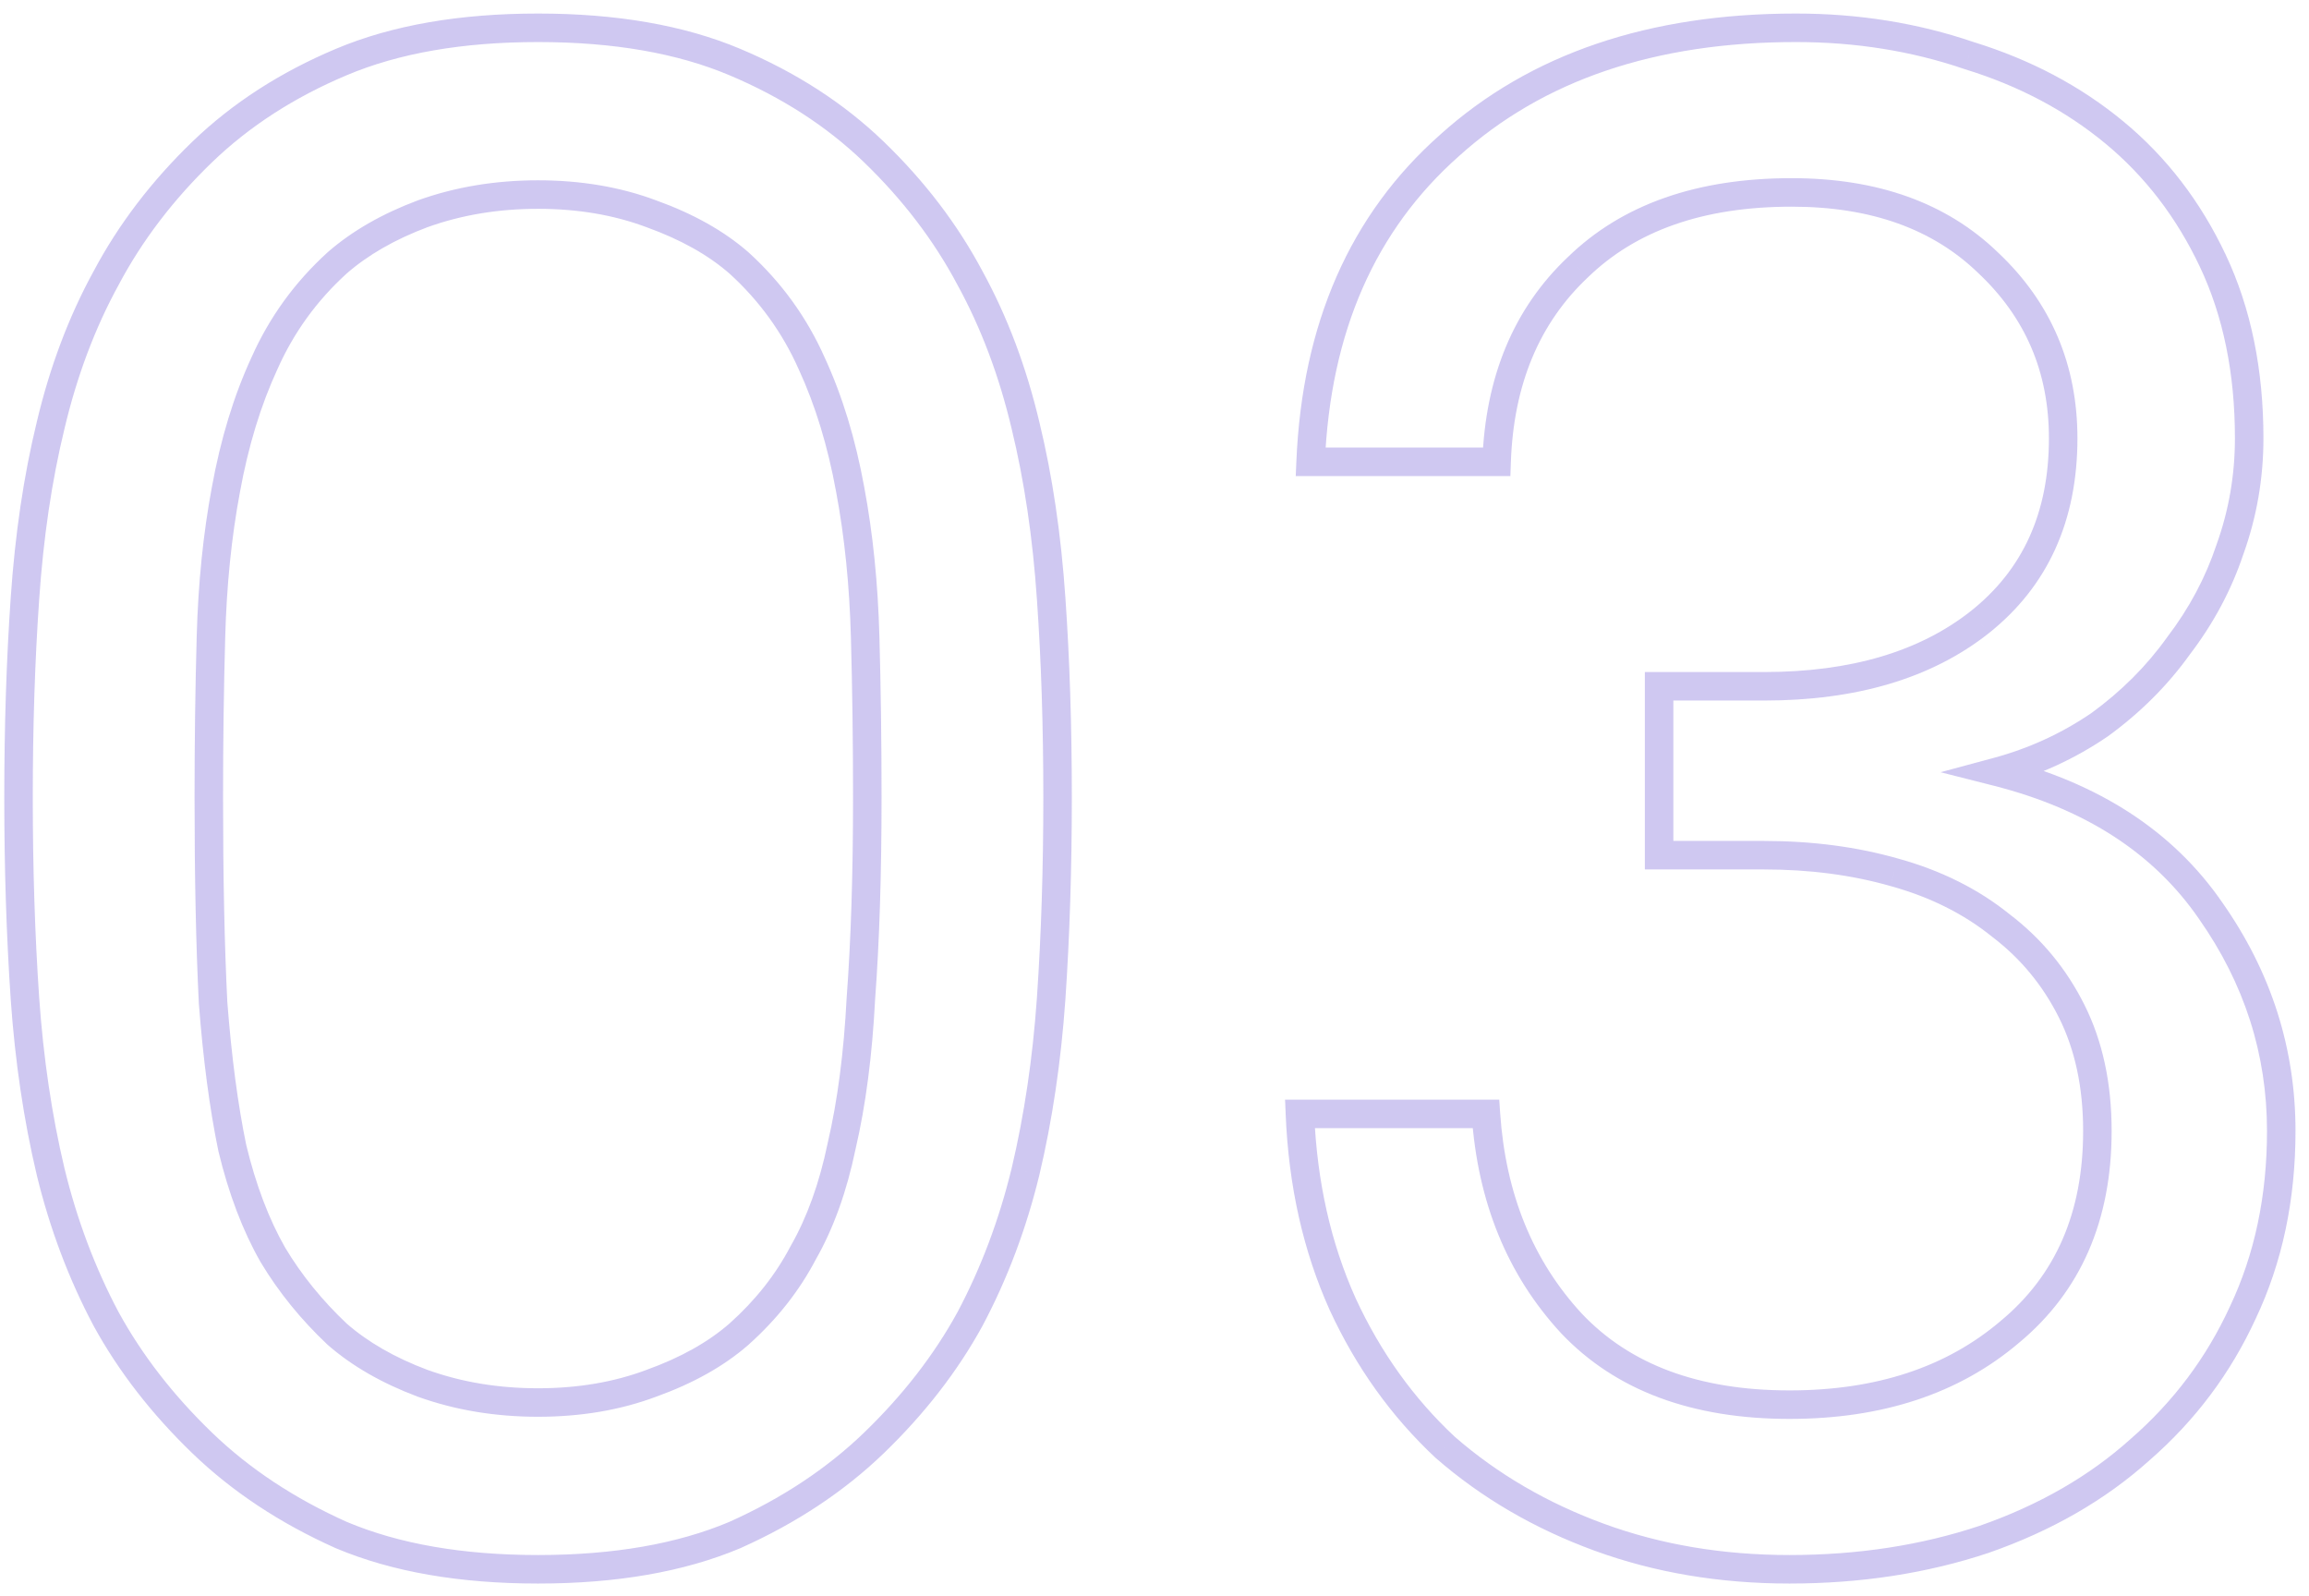 <svg width="162" height="112" viewBox="0 0 162 112" fill="none" xmlns="http://www.w3.org/2000/svg">
<path opacity="0.3" d="M23.95 107.7L23.542 108.613L23.552 108.617L23.562 108.622L23.95 107.7ZM14.2 101.25L13.506 101.97L13.506 101.97L14.2 101.25ZM7.45 92.55L6.567 93.019L6.573 93.031L7.45 92.55ZM3.55 82.2L2.577 82.43L2.578 82.436L3.55 82.2ZM1.75 70.05L0.752 70.118L0.752 70.12L1.75 70.05ZM1.75 42L2.748 42.07L2.748 42.068L1.75 42ZM3.55 29.85L4.522 30.086L4.523 30.081L3.55 29.85ZM7.45 19.5L8.327 19.981L8.333 19.969L7.45 19.5ZM14.2 10.65L13.506 9.93L13.506 9.93L14.2 10.65ZM23.95 4.35L23.562 3.428L23.95 4.35ZM51.55 4.35L51.938 3.428H51.938L51.55 4.35ZM61.3 10.65L61.994 9.93L61.994 9.93L61.3 10.65ZM68.05 19.5L67.167 19.969L67.173 19.981L68.05 19.5ZM71.95 29.85L70.977 30.081L70.978 30.086L71.95 29.85ZM73.75 42L72.752 42.068L72.752 42.07L73.75 42ZM73.75 70.05L74.748 70.12L74.748 70.118L73.75 70.05ZM71.95 82.2L72.922 82.436L72.923 82.43L71.95 82.2ZM68.05 92.55L68.927 93.031L68.933 93.019L68.05 92.55ZM61.3 101.25L61.994 101.97L61.994 101.97L61.3 101.25ZM51.55 107.7L51.938 108.622L51.948 108.617L51.958 108.613L51.55 107.7ZM45.7 97.05L45.361 96.109L45.349 96.114L45.7 97.05ZM51.85 93.6L52.508 94.353L52.517 94.345L51.85 93.6ZM56.35 87.9L55.482 87.404L55.473 87.42L55.464 87.436L56.35 87.9ZM59.05 80.4L58.076 80.173L58.073 80.185L58.071 80.197L59.05 80.4ZM60.4 70.05L59.403 69.975L59.402 69.987L59.401 69.999L60.4 70.05ZM60.7 44.7L59.7 44.727L59.7 44.728L60.7 44.7ZM59.65 34.35L58.666 34.529L58.667 34.534L59.65 34.35ZM56.95 25.5L56.036 25.906L56.039 25.913L56.042 25.919L56.95 25.5ZM51.85 18.45L52.523 17.71L52.516 17.704L52.508 17.697L51.85 18.45ZM45.7 15L45.349 15.936L45.361 15.941L45.7 15ZM29.65 15L29.311 14.059L29.299 14.064L29.65 15ZM23.65 18.45L22.991 17.697L22.984 17.704L22.977 17.71L23.65 18.45ZM18.55 25.5L19.458 25.919L19.461 25.913L19.464 25.906L18.55 25.5ZM15.85 34.35L16.833 34.534L16.834 34.529L15.85 34.35ZM14.8 44.7L15.8 44.728L15.8 44.727L14.8 44.7ZM14.95 70.35L13.951 70.4L13.952 70.413L13.953 70.427L14.95 70.35ZM16.3 80.55L15.321 80.753L15.324 80.769L15.328 80.785L16.3 80.55ZM19.15 88.05L18.282 88.546L18.287 88.555L18.293 88.564L19.15 88.05ZM23.65 93.6L22.963 94.327L22.977 94.34L22.991 94.353L23.65 93.6ZM29.65 97.05L29.299 97.986L29.311 97.991L29.65 97.05ZM37.75 109.1C32.444 109.1 27.984 108.313 24.338 106.778L23.562 108.622C27.516 110.287 32.256 111.1 37.75 111.1V109.1ZM24.358 106.787C20.652 105.129 17.502 103.041 14.894 100.53L13.506 101.97C16.298 104.659 19.648 106.871 23.542 108.613L24.358 106.787ZM14.894 100.53C12.159 97.893 9.974 95.072 8.327 92.069L6.573 93.031C8.326 96.228 10.64 99.207 13.506 101.97L14.894 100.53ZM8.333 92.081C6.674 88.958 5.403 85.587 4.522 81.964L2.578 82.436C3.497 86.213 4.826 89.742 6.567 93.019L8.333 92.081ZM4.523 81.969C3.637 78.228 3.044 74.232 2.748 69.98L0.752 70.12C1.056 74.468 1.663 78.573 2.577 82.43L4.523 81.969ZM2.748 69.982C2.449 65.607 2.3 60.93 2.3 55.95H0.3C0.3 60.97 0.451 65.693 0.752 70.118L2.748 69.982ZM2.3 55.95C2.3 50.97 2.449 46.343 2.748 42.07L0.752 41.93C0.451 46.257 0.3 50.93 0.3 55.95H2.3ZM2.748 42.068C3.044 37.716 3.637 33.723 4.522 30.086L2.578 29.614C1.663 33.377 1.056 37.484 0.752 41.932L2.748 42.068ZM4.523 30.081C5.405 26.359 6.674 22.994 8.327 19.981L6.573 19.019C4.826 22.206 3.495 25.741 2.577 29.619L4.523 30.081ZM8.333 19.969C9.98 16.869 12.164 14.002 14.894 11.37L13.506 9.93C10.636 12.698 8.32 15.731 6.567 19.031L8.333 19.969ZM14.894 11.37C17.497 8.864 20.64 6.829 24.338 5.272L23.562 3.428C19.66 5.071 16.303 7.236 13.506 9.93L14.894 11.37ZM24.338 5.272C27.984 3.737 32.444 2.95 37.75 2.95V0.95C32.256 0.95 27.516 1.763 23.562 3.428L24.338 5.272ZM37.75 2.95C43.056 2.95 47.516 3.737 51.162 5.272L51.938 3.428C47.984 1.763 43.244 0.95 37.75 0.95V2.95ZM51.162 5.272C54.86 6.829 58.003 8.864 60.606 11.37L61.994 9.93C59.197 7.236 55.84 5.071 51.938 3.428L51.162 5.272ZM60.606 11.37C63.336 14.002 65.52 16.869 67.167 19.969L68.933 19.031C67.18 15.731 64.864 12.698 61.994 9.93L60.606 11.37ZM67.173 19.981C68.826 22.994 70.096 26.359 70.977 30.081L72.923 29.619C72.004 25.741 70.674 22.206 68.927 19.019L67.173 19.981ZM70.978 30.086C71.863 33.723 72.456 37.716 72.752 42.068L74.748 41.932C74.444 37.484 73.837 33.377 72.922 29.614L70.978 30.086ZM72.752 42.07C73.051 46.343 73.2 50.97 73.2 55.95H75.2C75.2 50.93 75.049 46.257 74.748 41.93L72.752 42.07ZM73.2 55.95C73.2 60.93 73.051 65.607 72.752 69.982L74.748 70.118C75.049 65.693 75.2 60.97 75.2 55.95H73.2ZM72.752 69.98C72.456 74.232 71.863 78.228 70.977 81.969L72.923 82.43C73.837 78.573 74.444 74.468 74.748 70.12L72.752 69.98ZM70.978 81.964C70.097 85.587 68.826 88.958 67.167 92.081L68.933 93.019C70.674 89.742 72.003 86.213 72.922 82.436L70.978 81.964ZM67.173 92.069C65.526 95.072 63.34 97.893 60.606 100.53L61.994 101.97C64.859 99.207 67.174 96.228 68.927 93.031L67.173 92.069ZM60.606 100.53C57.998 103.041 54.848 105.129 51.142 106.787L51.958 108.613C55.852 106.871 59.202 104.659 61.994 101.97L60.606 100.53ZM51.162 106.778C47.516 108.313 43.056 109.1 37.75 109.1V111.1C43.244 111.1 47.984 110.287 51.938 108.622L51.162 106.778ZM37.75 99.4C40.754 99.4 43.525 98.934 46.051 97.986L45.349 96.114C43.075 96.966 40.546 97.4 37.75 97.4V99.4ZM46.039 97.991C48.628 97.059 50.794 95.852 52.508 94.353L51.191 92.847C49.706 94.148 47.772 95.241 45.361 96.109L46.039 97.991ZM52.517 94.345C54.499 92.571 56.076 90.578 57.236 88.364L55.464 87.436C54.424 89.422 53.001 91.229 51.183 92.855L52.517 94.345ZM57.218 88.396C58.481 86.187 59.413 83.583 60.029 80.603L58.071 80.197C57.487 83.017 56.619 85.413 55.482 87.404L57.218 88.396ZM60.024 80.627C60.74 77.556 61.196 74.046 61.399 70.101L59.401 69.999C59.204 73.854 58.76 77.243 58.076 80.173L60.024 80.627ZM61.397 70.125C61.7 66.093 61.85 61.367 61.85 55.95H59.85C59.85 61.333 59.7 66.007 59.403 69.975L61.397 70.125ZM61.85 55.95C61.85 52.041 61.8 48.282 61.7 44.672L59.7 44.728C59.8 48.318 59.85 52.059 59.85 55.95H61.85ZM61.7 44.673C61.598 40.927 61.244 37.424 60.633 34.166L58.667 34.534C59.256 37.676 59.602 41.073 59.7 44.727L61.7 44.673ZM60.634 34.171C60.021 30.802 59.099 27.769 57.858 25.081L56.042 25.919C57.201 28.431 58.079 31.298 58.666 34.529L60.634 34.171ZM57.864 25.094C56.607 22.266 54.825 19.803 52.523 17.71L51.177 19.19C53.275 21.097 54.893 23.334 56.036 25.906L57.864 25.094ZM52.508 17.697C50.794 16.198 48.628 14.991 46.039 14.059L45.361 15.941C47.772 16.809 49.706 17.902 51.191 19.203L52.508 17.697ZM46.051 14.064C43.525 13.116 40.754 12.65 37.75 12.65V14.65C40.546 14.65 43.075 15.084 45.349 15.936L46.051 14.064ZM37.75 12.65C34.745 12.65 31.929 13.117 29.311 14.059L29.989 15.941C32.371 15.083 34.955 14.65 37.75 14.65V12.65ZM29.299 14.064C26.809 14.998 24.699 16.204 22.991 17.697L24.308 19.203C25.801 17.896 27.691 16.802 30.001 15.936L29.299 14.064ZM22.977 17.71C20.675 19.803 18.893 22.266 17.636 25.094L19.464 25.906C20.607 23.334 22.225 21.097 24.323 19.19L22.977 17.71ZM17.642 25.081C16.401 27.769 15.479 30.802 14.866 34.171L16.834 34.529C17.421 31.298 18.299 28.431 19.458 25.919L17.642 25.081ZM14.867 34.166C14.256 37.424 13.902 40.927 13.8 44.673L15.8 44.727C15.898 41.073 16.244 37.676 16.833 34.534L14.867 34.166ZM13.8 44.672C13.7 48.282 13.65 52.041 13.65 55.95H15.65C15.65 52.059 15.7 48.318 15.8 44.728L13.8 44.672ZM13.65 55.95C13.65 61.561 13.75 66.378 13.951 70.4L15.949 70.3C15.75 66.322 15.65 61.539 15.65 55.95H13.65ZM13.953 70.427C14.255 74.356 14.71 77.8 15.321 80.753L17.279 80.347C16.69 77.5 16.245 74.144 15.947 70.273L13.953 70.427ZM15.328 80.785C16.045 83.756 17.026 86.348 18.282 88.546L20.018 87.554C18.874 85.552 17.955 83.144 17.272 80.315L15.328 80.785ZM18.293 88.564C19.542 90.647 21.101 92.568 22.963 94.327L24.337 92.873C22.599 91.232 21.158 89.453 20.008 87.535L18.293 88.564ZM22.991 94.353C24.699 95.846 26.809 97.052 29.299 97.986L30.001 96.114C27.691 95.248 25.801 94.154 24.308 92.847L22.991 94.353ZM29.311 97.991C31.929 98.933 34.745 99.4 37.75 99.4V97.4C34.955 97.4 32.371 96.967 29.989 96.109L29.311 97.991ZM112.203 107.85L112.546 106.911L112.203 107.85ZM101.403 101.55L100.72 102.281L100.733 102.293L100.746 102.304L101.403 101.55ZM94.203 91.5L93.291 91.91L93.295 91.919L94.203 91.5ZM91.203 78.15V77.15H90.161L90.204 78.191L91.203 78.15ZM104.253 78.15L105.25 78.082L105.187 77.15H104.253V78.15ZM110.253 92.85L109.518 93.528L109.527 93.538L110.253 92.85ZM141.003 93.45L140.364 92.68L140.355 92.688L141.003 93.45ZM145.353 70.95L146.247 70.503L145.353 70.95ZM140.403 64.95L139.774 65.727L139.785 65.737L139.797 65.745L140.403 64.95ZM132.903 61.2L132.628 62.162L132.637 62.164L132.903 61.2ZM116.403 60H115.403V61H116.403V60ZM116.403 48.15V47.15H115.403V48.15H116.403ZM138.903 43.65L139.522 44.435L139.525 44.433L138.903 43.65ZM139.503 18.45L138.806 19.168L138.811 19.173L138.817 19.178L139.503 18.45ZM110.703 18.75L111.389 19.477L111.395 19.472L111.4 19.467L110.703 18.75ZM105.003 32.4V33.4H105.968L106.002 32.435L105.003 32.4ZM91.953 32.4L90.954 32.358L90.909 33.4H91.953V32.4ZM101.703 10.2L102.366 10.949L102.372 10.943L101.703 10.2ZM138.153 3.9L137.829 4.846L137.844 4.851L137.859 4.856L138.153 3.9ZM148.353 9.3L148.99 8.53L148.353 9.3ZM155.253 18.3L154.348 18.727L155.253 18.3ZM156.453 38.55L155.512 38.211L155.508 38.222L155.504 38.234L156.453 38.55ZM152.853 45.3L152.057 44.694L152.048 44.706L152.039 44.719L152.853 45.3ZM147.303 50.85L147.866 51.676L147.879 51.668L147.891 51.659L147.303 50.85ZM140.103 54.15L139.843 53.184L136.15 54.179L139.857 55.119L140.103 54.15ZM155.103 63.9L154.279 64.467L154.284 64.475L155.103 63.9ZM157.353 92.1L156.449 91.672L156.444 91.683L157.353 92.1ZM150.153 101.7L149.496 100.946L149.49 100.951L149.484 100.957L150.153 101.7ZM139.203 108L139.519 108.949L139.532 108.944L139.203 108ZM125.553 109.1C120.858 109.1 116.526 108.367 112.546 106.911L111.859 108.789C116.08 110.333 120.647 111.1 125.553 111.1V109.1ZM112.546 106.911C108.554 105.45 105.062 103.411 102.06 100.796L100.746 102.304C103.944 105.089 107.652 107.25 111.859 108.789L112.546 106.911ZM102.085 100.819C99.184 98.112 96.859 94.869 95.111 91.081L93.295 91.919C95.147 95.931 97.621 99.388 100.72 102.281L102.085 100.819ZM95.115 91.09C93.373 87.219 92.397 82.897 92.202 78.109L90.204 78.191C90.408 83.203 91.433 87.781 93.291 91.91L95.115 91.09ZM91.203 79.15H104.253V77.15H91.203V79.15ZM103.255 78.218C103.669 84.318 105.745 89.441 109.518 93.528L110.988 92.172C107.56 88.459 105.637 83.782 105.25 78.082L103.255 78.218ZM109.527 93.538C113.362 97.586 118.754 99.55 125.553 99.55V97.55C119.151 97.55 114.343 95.714 110.979 92.162L109.527 93.538ZM125.553 99.55C132.04 99.55 137.435 97.795 141.65 94.212L140.355 92.688C136.57 95.905 131.665 97.55 125.553 97.55V99.55ZM141.641 94.22C146.001 90.604 148.153 85.605 148.153 79.35H146.153C146.153 85.095 144.205 89.496 140.364 92.68L141.641 94.22ZM148.153 79.35C148.153 76.024 147.529 73.066 146.247 70.503L144.458 71.397C145.577 73.634 146.153 76.276 146.153 79.35H148.153ZM146.247 70.503C144.98 67.969 143.232 65.849 141.009 64.155L139.797 65.745C141.773 67.251 143.325 69.132 144.458 71.397L146.247 70.503ZM141.032 64.173C138.813 62.377 136.186 61.068 133.169 60.236L132.637 62.164C135.419 62.932 137.792 64.123 139.774 65.727L141.032 64.173ZM133.177 60.239C130.277 59.41 127.134 59 123.753 59V61C126.972 61 129.928 61.39 132.628 62.161L133.177 60.239ZM123.753 59H116.403V61H123.753V59ZM117.403 60V48.15H115.403V60H117.403ZM116.403 49.15H123.753V47.15H116.403V49.15ZM123.753 49.15C130.209 49.15 135.499 47.611 139.522 44.435L138.283 42.865C134.707 45.689 129.896 47.15 123.753 47.15V49.15ZM139.525 44.433C143.691 41.122 145.753 36.519 145.753 30.75H143.753C143.753 35.981 141.915 39.978 138.28 42.867L139.525 44.433ZM145.753 30.75C145.753 25.58 143.893 21.215 140.189 17.722L138.817 19.178C142.112 22.285 143.753 26.12 143.753 30.75H145.753ZM140.199 17.732C136.573 14.212 131.701 12.5 125.703 12.5V14.5C131.304 14.5 135.633 16.087 138.806 19.168L140.199 17.732ZM125.703 12.5C119.117 12.5 113.84 14.305 110.006 18.033L111.4 19.467C114.766 16.195 119.488 14.5 125.703 14.5V12.5ZM110.016 18.023C106.196 21.631 104.211 26.445 104.003 32.365L106.002 32.435C106.194 26.955 108.01 22.669 111.389 19.477L110.016 18.023ZM105.003 31.4H91.953V33.4H105.003V31.4ZM92.952 32.443C93.342 23.268 96.501 16.14 102.366 10.949L101.04 9.451C94.705 15.059 91.363 22.732 90.954 32.358L92.952 32.443ZM102.372 10.943C108.249 5.644 116.091 2.95 126.003 2.95V0.95C115.715 0.95 107.357 3.756 101.033 9.457L102.372 10.943ZM126.003 2.95C130.2 2.95 134.14 3.584 137.829 4.846L138.476 2.954C134.565 1.616 130.405 0.95 126.003 0.95V2.95ZM137.859 4.856C141.644 6.02 144.925 7.761 147.715 10.07L148.99 8.53C145.981 6.039 142.462 4.18 138.447 2.944L137.859 4.856ZM147.715 10.07C150.496 12.371 152.707 15.252 154.348 18.727L156.157 17.873C154.398 14.148 152.01 11.028 148.99 8.53L147.715 10.07ZM154.348 18.727C155.975 22.172 156.803 26.171 156.803 30.75H158.803C158.803 25.929 157.93 21.628 156.157 17.873L154.348 18.727ZM156.803 30.75C156.803 33.336 156.372 35.822 155.512 38.211L157.394 38.889C158.333 36.278 158.803 33.564 158.803 30.75H156.803ZM155.504 38.234C154.74 40.525 153.594 42.678 152.057 44.694L153.648 45.906C155.312 43.722 156.565 41.375 157.401 38.866L155.504 38.234ZM152.039 44.719C150.605 46.727 148.832 48.501 146.715 50.041L147.891 51.659C150.173 49.999 152.101 48.073 153.666 45.881L152.039 44.719ZM146.739 50.024C144.633 51.46 142.336 52.513 139.843 53.184L140.363 55.116C143.07 54.387 145.572 53.24 147.866 51.676L146.739 50.024ZM139.857 55.119C146.368 56.771 151.141 59.903 154.279 64.466L155.927 63.334C152.465 58.297 147.238 54.929 140.349 53.181L139.857 55.119ZM154.284 64.475C157.469 69.011 159.053 73.961 159.053 79.35H161.053C161.053 73.539 159.336 68.189 155.921 63.325L154.284 64.475ZM159.053 79.35C159.053 83.919 158.179 88.021 156.449 91.672L158.256 92.528C160.127 88.579 161.053 84.18 161.053 79.35H159.053ZM156.444 91.683C154.804 95.252 152.49 98.338 149.496 100.946L150.81 102.454C154.015 99.662 156.502 96.347 158.261 92.517L156.444 91.683ZM149.484 100.957C146.594 103.557 143.064 105.594 138.873 107.056L139.532 108.944C143.941 107.406 147.711 105.243 150.822 102.443L149.484 100.957ZM138.887 107.051C134.799 108.414 130.357 109.1 125.553 109.1V111.1C130.549 111.1 135.207 110.386 139.519 108.949L138.887 107.051Z" fill="#5D46CE"/>
</svg>
